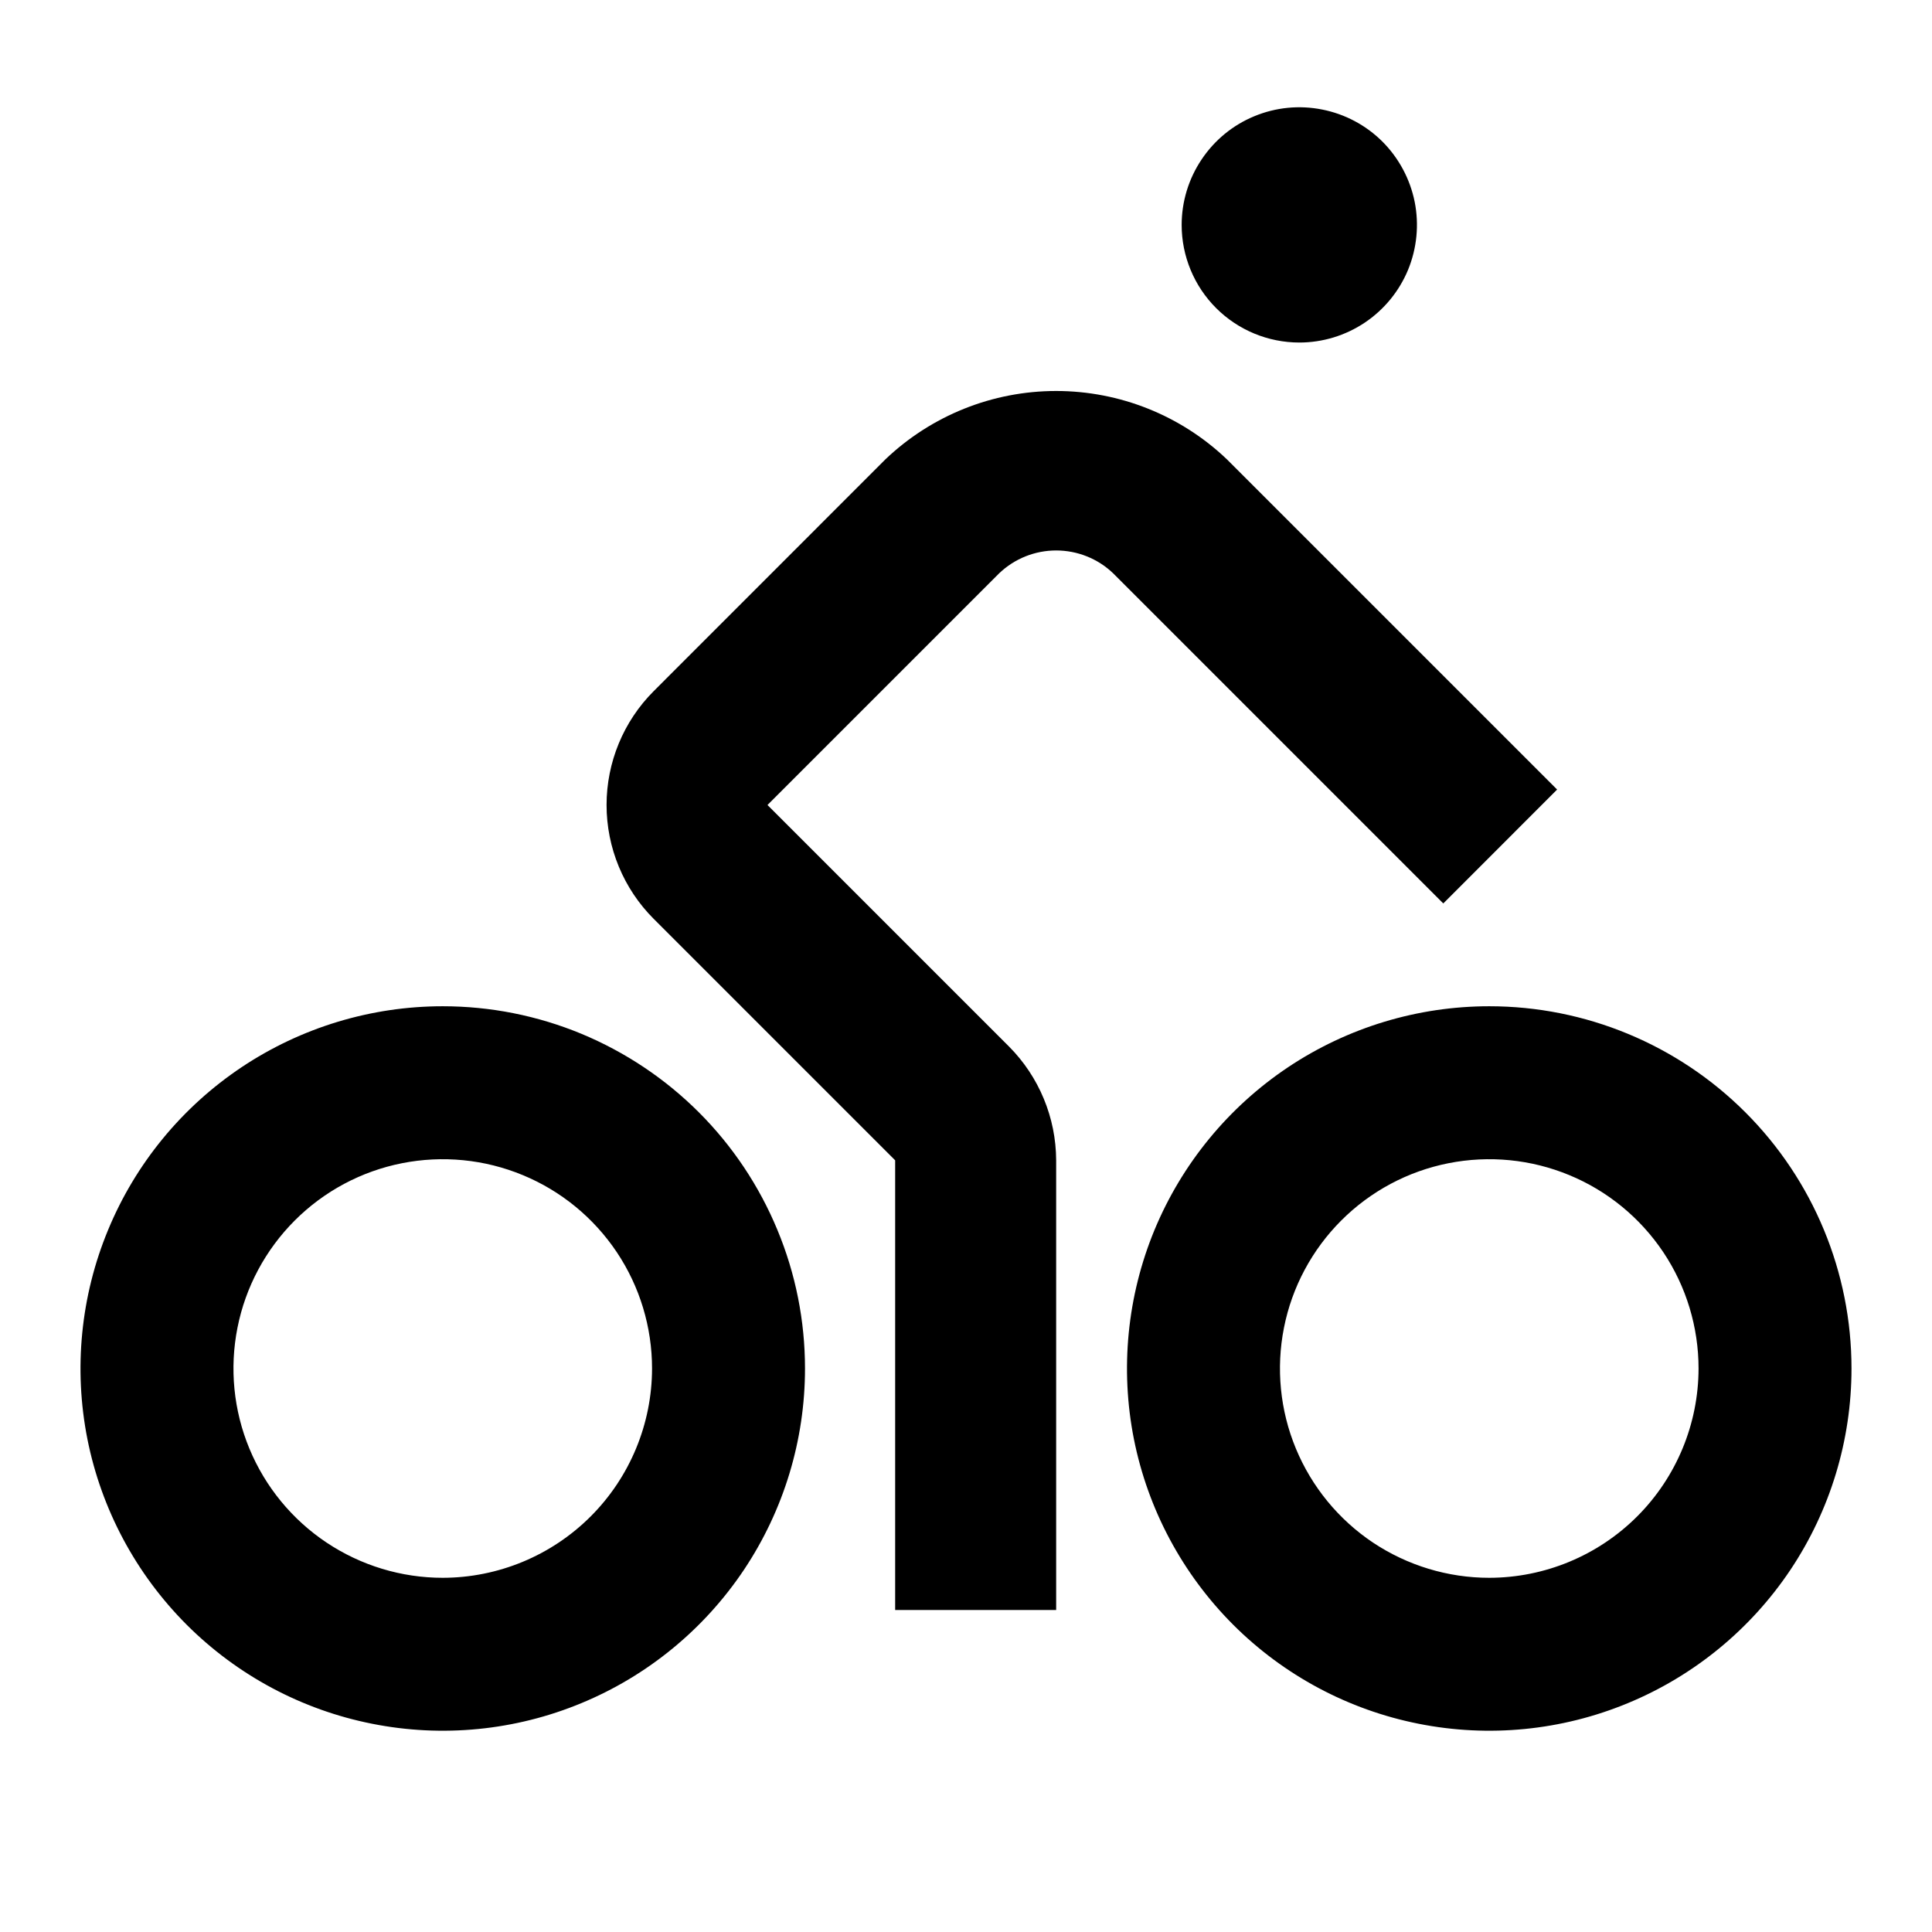 <svg width="24" height="24" viewBox="0 0 24 24" fill="none" xmlns="http://www.w3.org/2000/svg">
<path d="M16.141 4.255C16.43 4.255 16.712 4.169 16.952 4.009C17.193 3.848 17.38 3.62 17.491 3.353C17.601 3.086 17.63 2.792 17.574 2.509C17.517 2.225 17.378 1.965 17.174 1.76C16.97 1.556 16.709 1.417 16.426 1.361C16.142 1.304 15.848 1.333 15.581 1.444C15.314 1.554 15.086 1.742 14.926 1.982C14.765 2.222 14.679 2.505 14.679 2.794C14.679 3.181 14.833 3.553 15.107 3.827C15.381 4.101 15.753 4.255 16.141 4.255ZM18.5 12.5C17.61 12.5 16.74 12.764 16 13.258C15.26 13.753 14.683 14.456 14.342 15.278C14.002 16.1 13.913 17.005 14.086 17.878C14.26 18.751 14.689 19.552 15.318 20.182C15.947 20.811 16.749 21.24 17.622 21.413C18.495 21.587 19.4 21.498 20.222 21.157C21.044 20.817 21.747 20.24 22.242 19.5C22.736 18.76 23 17.89 23 17C23 15.806 22.526 14.662 21.682 13.818C20.838 12.974 19.694 12.5 18.5 12.5ZM18.5 19.6C17.986 19.6 17.483 19.447 17.055 19.162C16.628 18.876 16.295 18.47 16.098 17.995C15.901 17.52 15.85 16.997 15.95 16.493C16.05 15.988 16.298 15.525 16.662 15.161C17.025 14.798 17.488 14.55 17.993 14.45C18.497 14.35 19.02 14.401 19.495 14.598C19.97 14.794 20.376 15.128 20.662 15.555C20.948 15.983 21.1 16.486 21.1 17C21.099 17.689 20.825 18.35 20.338 18.837C19.85 19.325 19.189 19.599 18.5 19.6ZM5.5 12.5C4.61 12.5 3.74 12.764 3 13.258C2.26 13.753 1.683 14.456 1.343 15.278C1.002 16.1 0.913 17.005 1.086 17.878C1.26 18.751 1.689 19.552 2.318 20.182C2.947 20.811 3.749 21.24 4.622 21.413C5.495 21.587 6.4 21.498 7.222 21.157C8.044 20.817 8.747 20.24 9.242 19.5C9.736 18.76 10 17.89 10 17C10 16.409 9.884 15.824 9.657 15.278C9.431 14.732 9.1 14.236 8.682 13.818C8.264 13.4 7.768 13.069 7.222 12.842C6.676 12.616 6.091 12.5 5.5 12.5ZM5.5 19.6C4.986 19.6 4.483 19.447 4.056 19.162C3.628 18.876 3.295 18.47 3.098 17.995C2.901 17.52 2.85 16.997 2.95 16.493C3.05 15.988 3.298 15.525 3.662 15.161C4.025 14.798 4.488 14.55 4.993 14.45C5.497 14.35 6.02 14.401 6.495 14.598C6.97 14.794 7.376 15.128 7.662 15.555C7.948 15.983 8.1 16.486 8.1 17C8.099 17.689 7.825 18.35 7.338 18.837C6.85 19.325 6.189 19.599 5.5 19.6ZM19.343 9.808L15.241 5.706C14.67 5.161 13.91 4.857 13.12 4.857C12.33 4.857 11.571 5.161 10.999 5.706L8.12 8.586C7.745 8.961 7.535 9.47 7.535 10C7.535 10.53 7.745 11.039 8.12 11.414L11.12 14.414V20H13.12V14.414C13.118 13.884 12.908 13.376 12.534 13L9.534 10L12.413 7.121C12.604 6.939 12.857 6.838 13.12 6.838C13.383 6.838 13.637 6.939 13.827 7.121L17.929 11.223L19.343 9.808Z" fill="black"/>
</svg>
